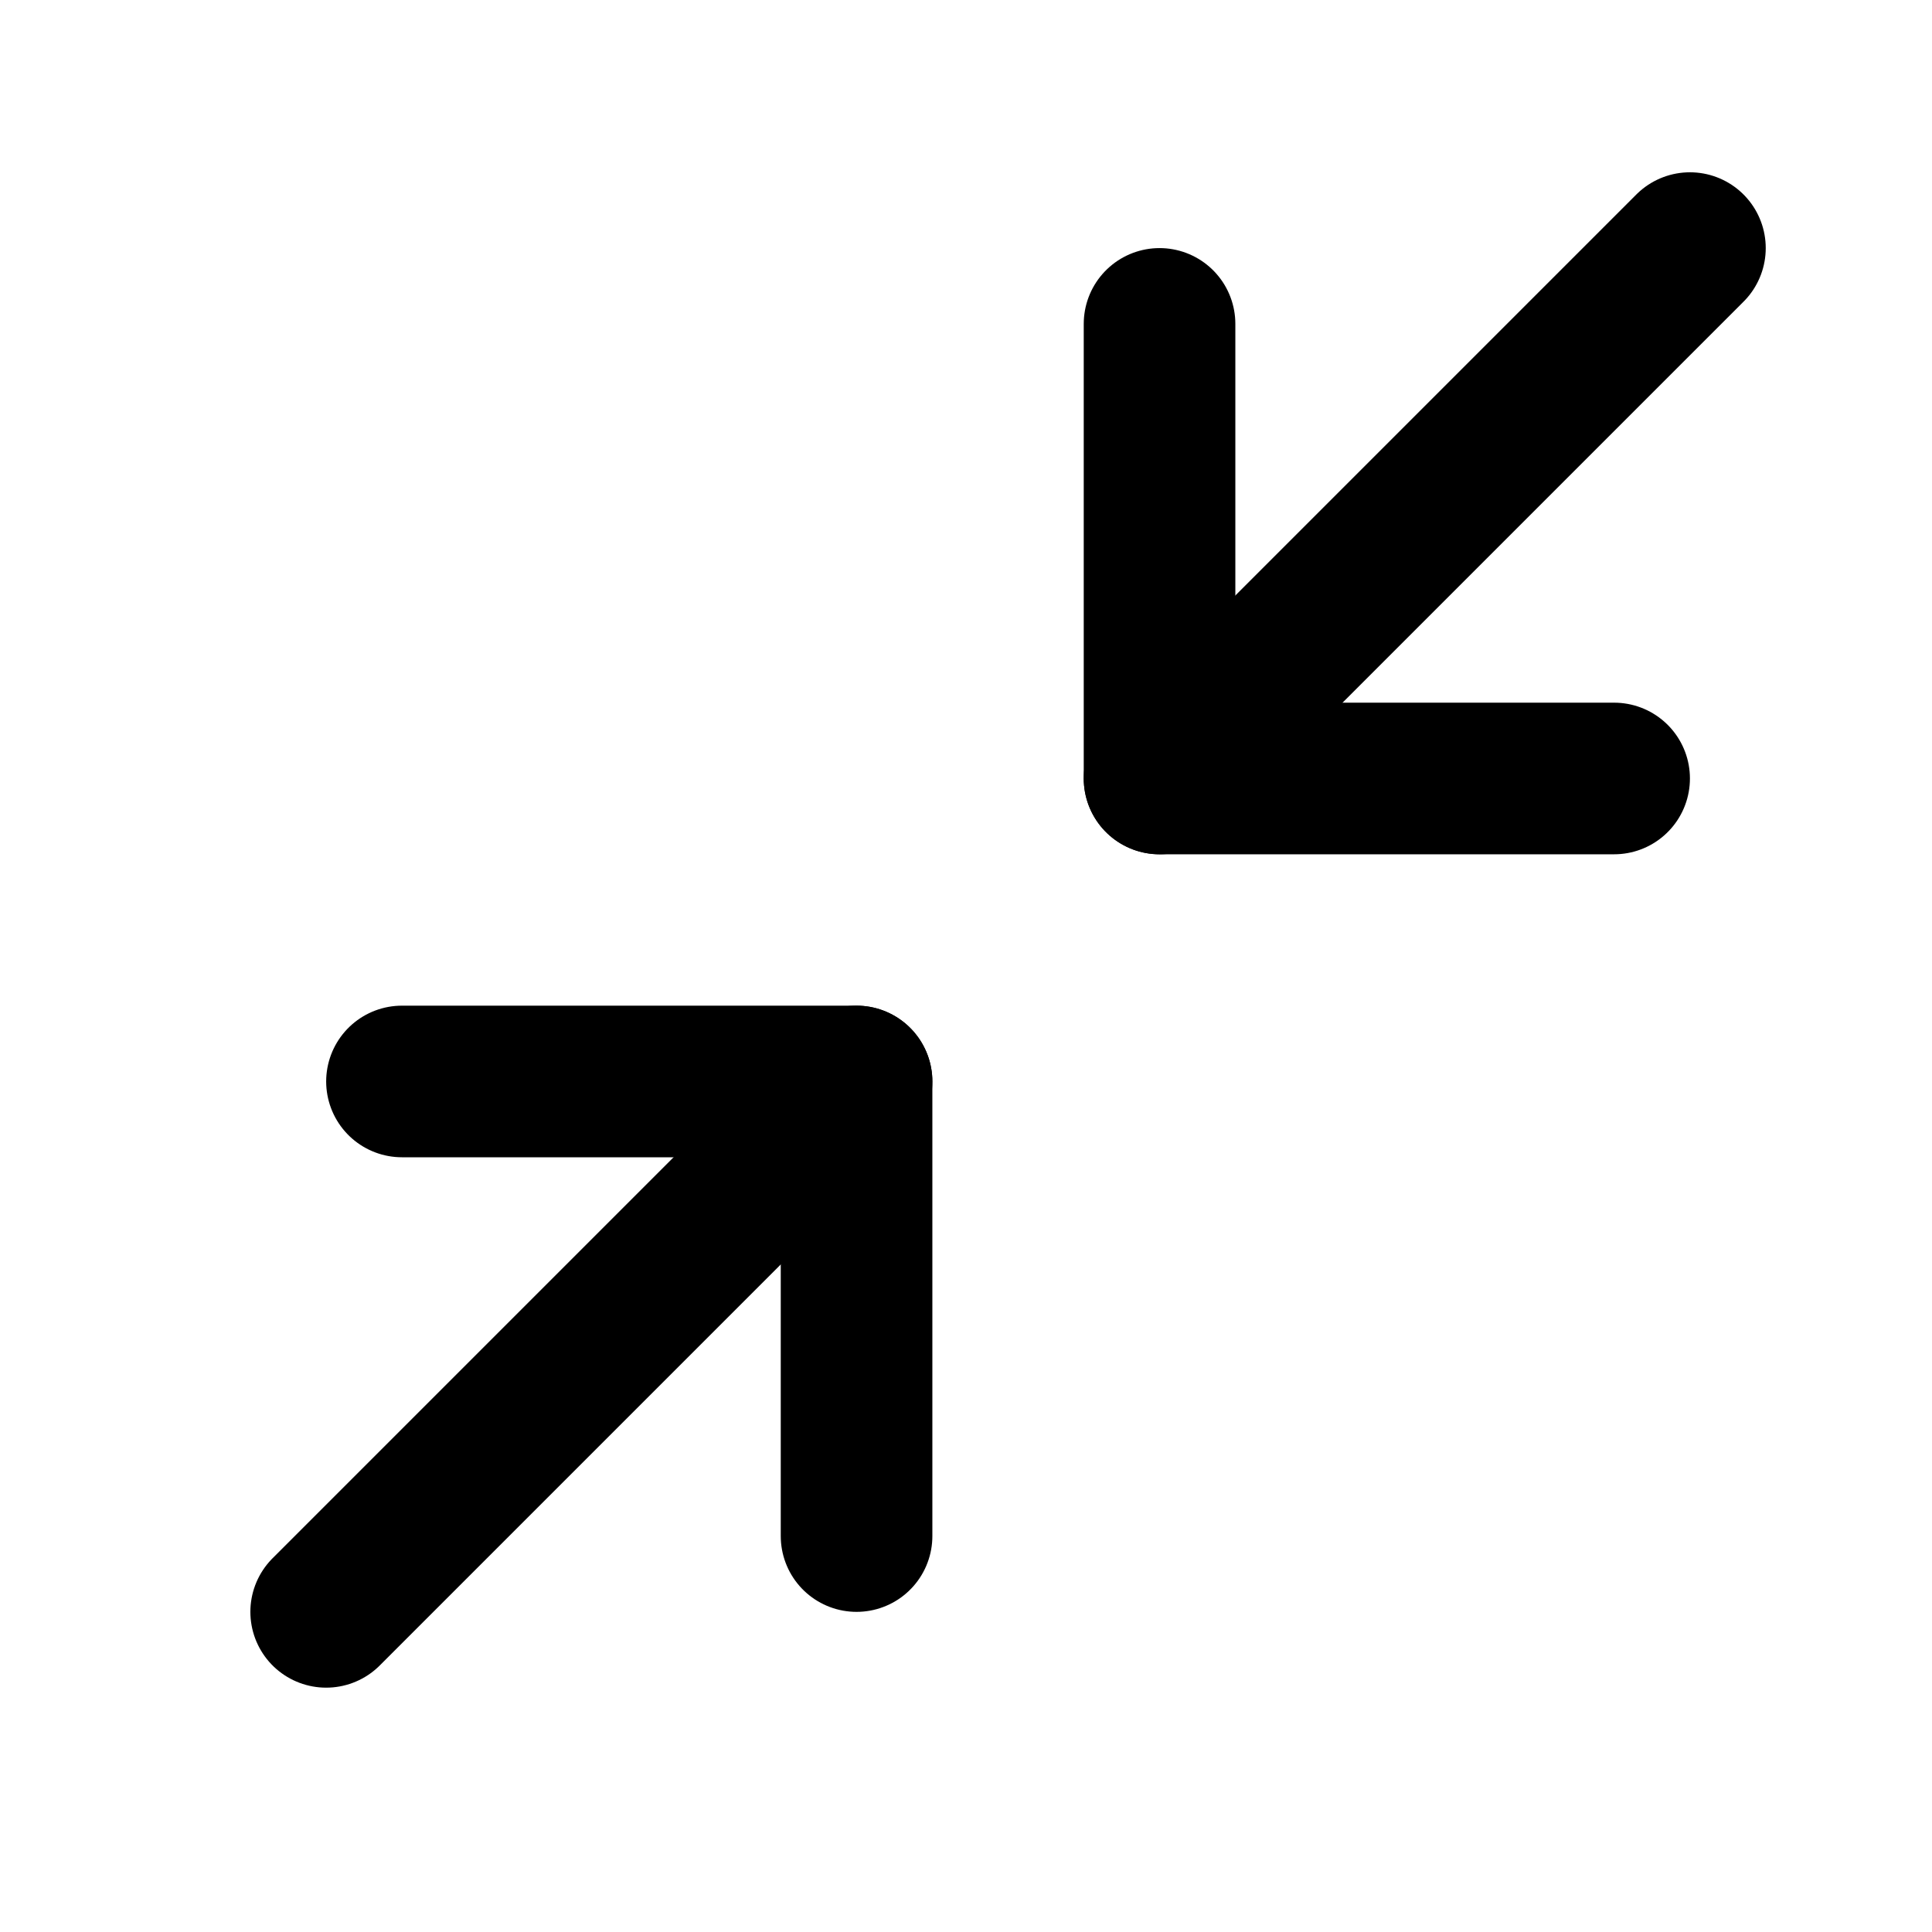 <svg width="17" height="17" viewBox="0 0 17 17" fill="none" xmlns="http://www.w3.org/2000/svg">
<path d="M3.537 9.516H7.537V13.516" stroke="currentColor" stroke-width="1.334" stroke-linecap="round" stroke-linejoin="round"/>
<path d="M14.203 6.85H10.203V2.85" stroke="currentColor" stroke-width="1.334" stroke-linecap="round" stroke-linejoin="round"/>
<path d="M10.203 6.85L14.87 2.183" stroke="currentColor" stroke-width="1.334" stroke-linecap="round" stroke-linejoin="round"/>
<path d="M2.87 14.183L7.537 9.516" stroke="currentColor" stroke-width="1.334" stroke-linecap="round" stroke-linejoin="round"/>
</svg>
